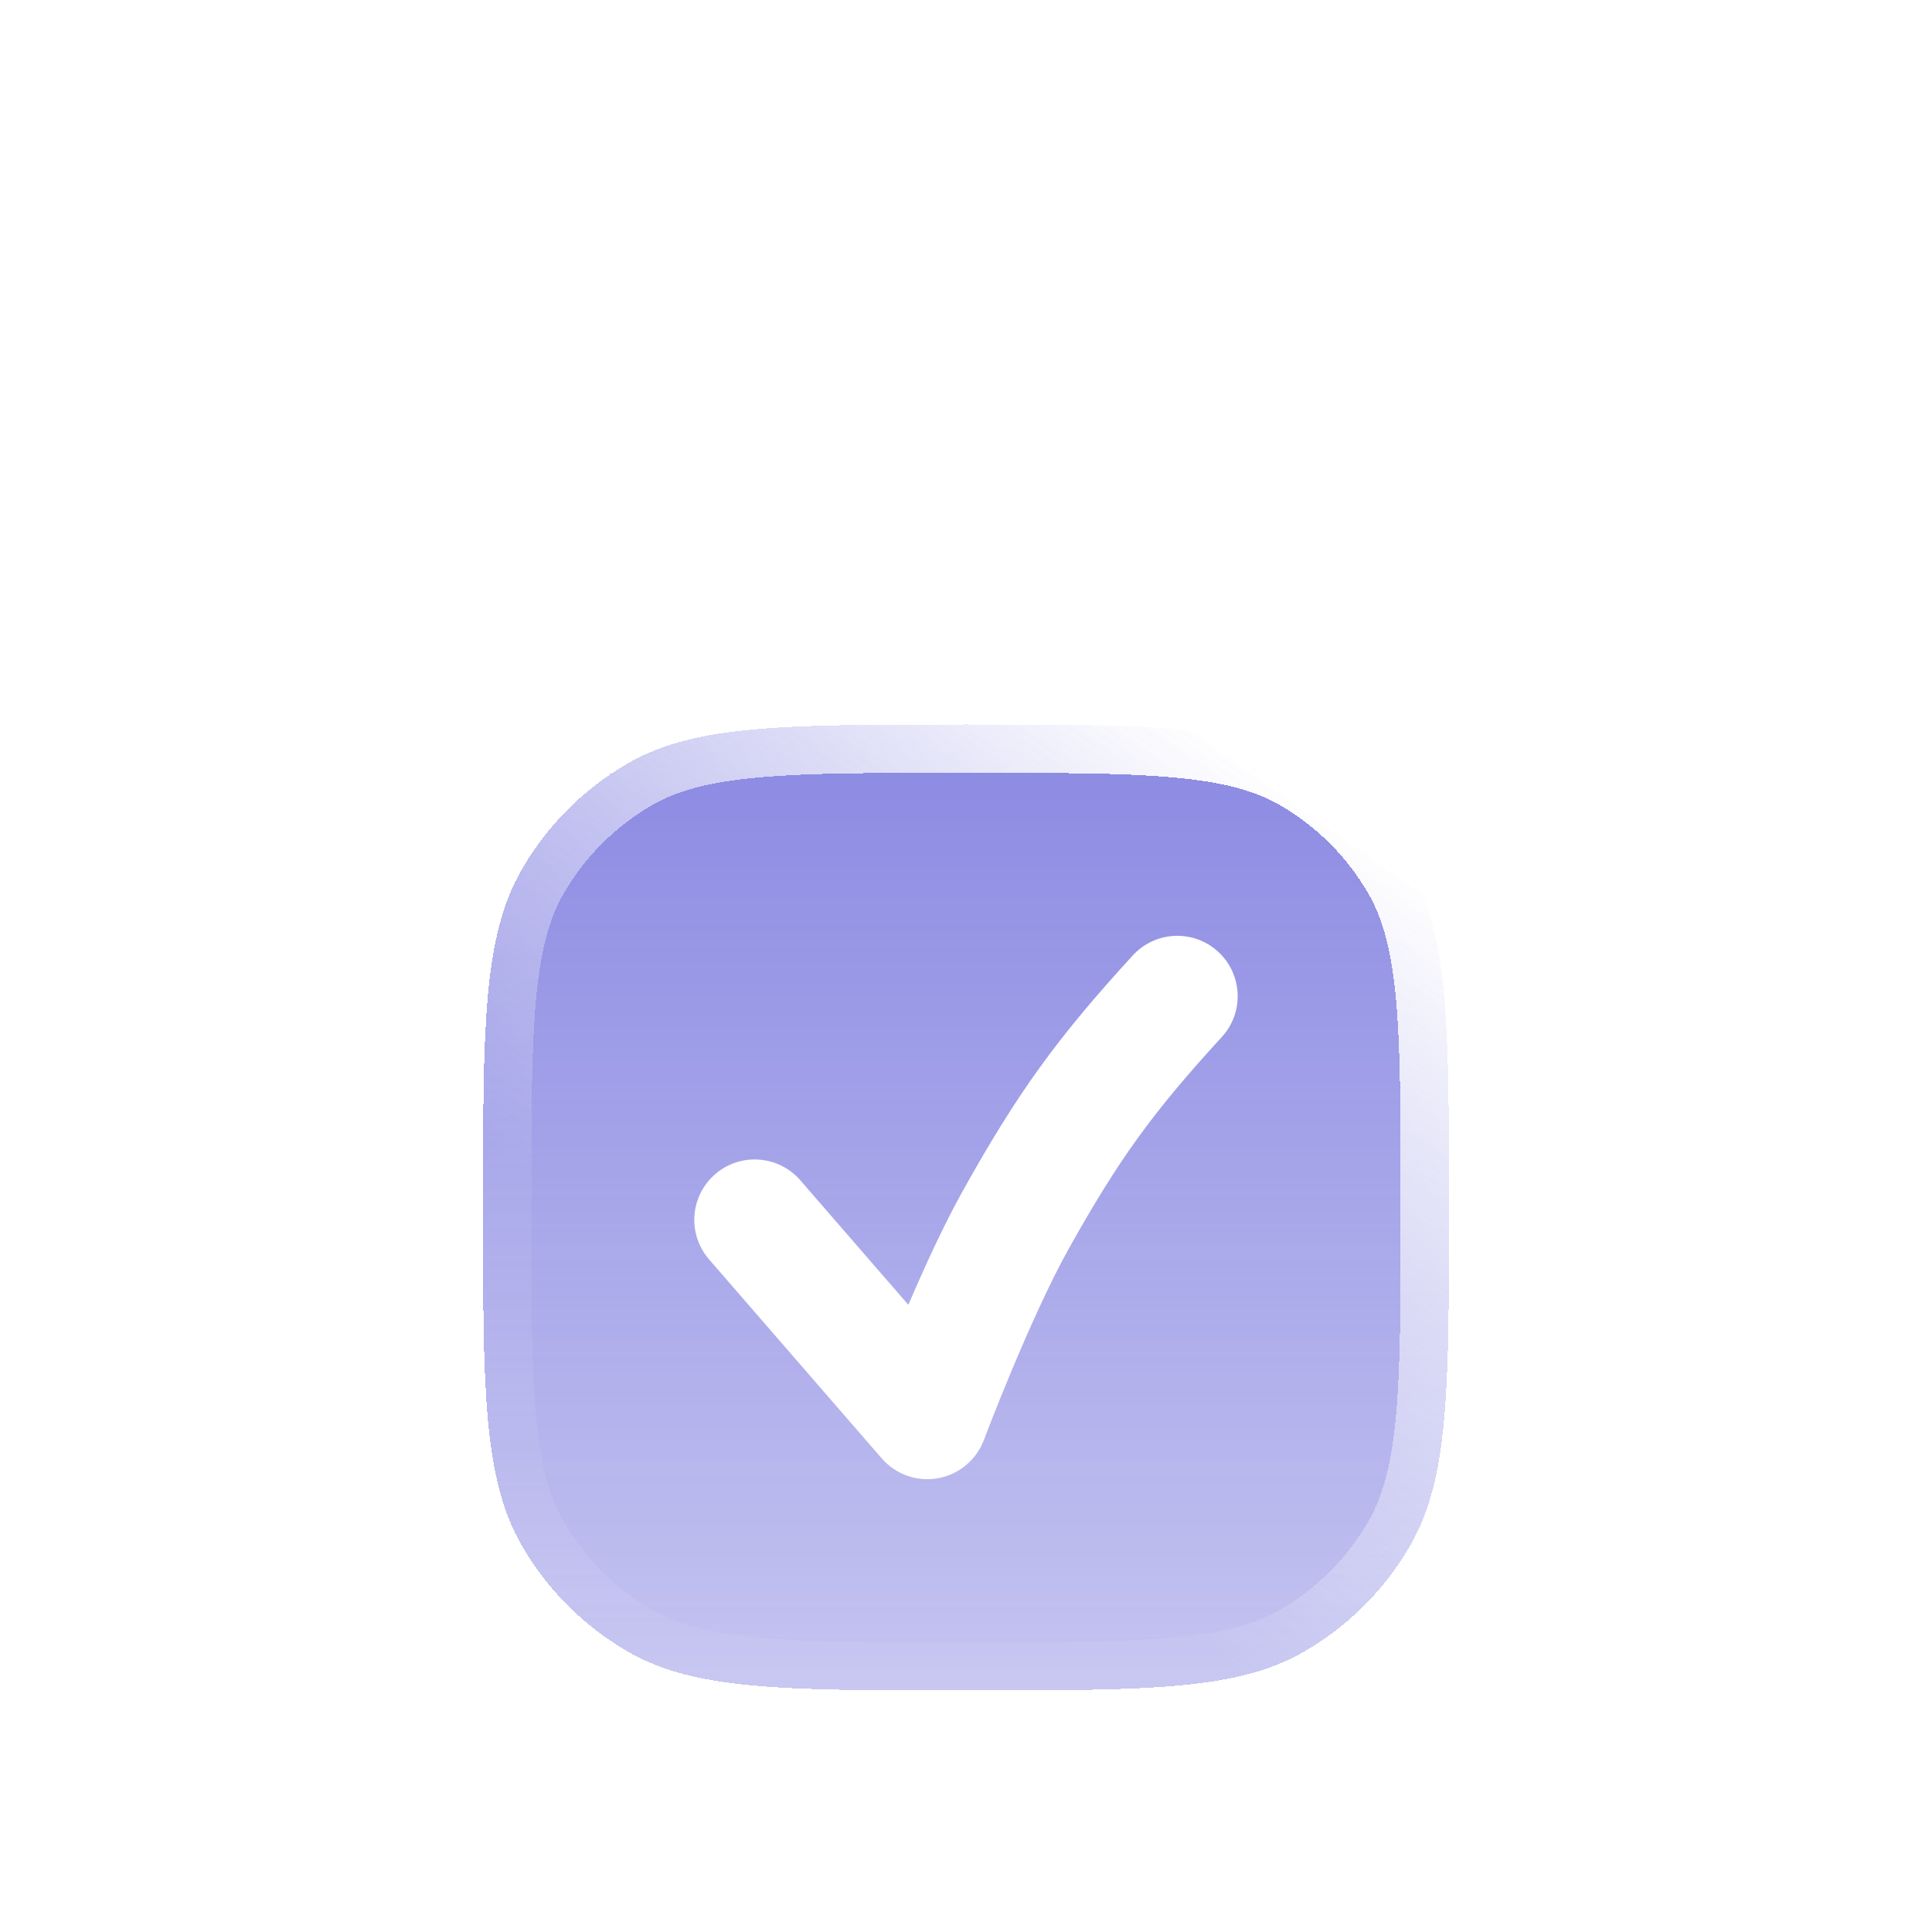 <svg width="40" height="40" viewBox="0 0 40 40" fill="none" xmlns="http://www.w3.org/2000/svg">
<g filter="url(#filter0_ddd_63_1273)">
<path d="M10 10C10 6.262 10 4.392 10.804 3C11.331 2.088 12.088 1.33 13 0.804C14.392 0 16.262 0 20 0C23.738 0 25.608 0 27 0.804C27.912 1.33 28.669 2.088 29.196 3C30 4.392 30 6.262 30 10C30 13.739 30 15.608 29.196 17C28.669 17.912 27.912 18.669 27 19.196C25.608 20 23.738 20 20 20C16.262 20 14.392 20 13 19.196C12.088 18.669 11.331 17.912 10.804 17C10 15.608 10 13.739 10 10Z" fill="url(#paint0_linear_63_1273)" fill-opacity="0.7" shape-rendering="crispEdges"/>
<path d="M10.5 10C10.5 8.122 10.501 6.746 10.598 5.665C10.696 4.591 10.886 3.857 11.237 3.25C11.72 2.414 12.414 1.72 13.25 1.237C13.857 0.886 14.591 0.696 15.665 0.598C16.746 0.5 18.122 0.5 20 0.5C21.878 0.5 23.254 0.5 24.335 0.598C25.409 0.696 26.143 0.886 26.75 1.237C27.586 1.72 28.28 2.414 28.763 3.25C29.114 3.857 29.304 4.591 29.402 5.665C29.5 6.746 29.5 8.122 29.5 10C29.5 11.878 29.5 13.254 29.402 14.335C29.304 15.409 29.114 16.143 28.763 16.75C28.28 17.586 27.586 18.28 26.75 18.763C26.143 19.114 25.409 19.304 24.335 19.402C23.254 19.5 21.878 19.5 20 19.5C18.122 19.5 16.746 19.5 15.665 19.402C14.591 19.304 13.857 19.114 13.25 18.763C12.414 18.28 11.72 17.586 11.237 16.75C10.886 16.143 10.696 15.409 10.598 14.335C10.501 13.254 10.5 11.878 10.5 10Z" stroke="white" stroke-opacity="0.07" shape-rendering="crispEdges"/>
<path d="M10.5 10C10.5 8.122 10.501 6.746 10.598 5.665C10.696 4.591 10.886 3.857 11.237 3.25C11.72 2.414 12.414 1.72 13.25 1.237C13.857 0.886 14.591 0.696 15.665 0.598C16.746 0.5 18.122 0.5 20 0.5C21.878 0.5 23.254 0.5 24.335 0.598C25.409 0.696 26.143 0.886 26.75 1.237C27.586 1.72 28.28 2.414 28.763 3.25C29.114 3.857 29.304 4.591 29.402 5.665C29.5 6.746 29.5 8.122 29.5 10C29.5 11.878 29.5 13.254 29.402 14.335C29.304 15.409 29.114 16.143 28.763 16.75C28.28 17.586 27.586 18.28 26.75 18.763C26.143 19.114 25.409 19.304 24.335 19.402C23.254 19.5 21.878 19.5 20 19.5C18.122 19.5 16.746 19.5 15.665 19.402C14.591 19.304 13.857 19.114 13.25 18.763C12.414 18.28 11.72 17.586 11.237 16.75C10.886 16.143 10.696 15.409 10.598 14.335C10.501 13.254 10.5 11.878 10.5 10Z" stroke="url(#paint1_linear_63_1273)" style="mix-blend-mode:overlay" shape-rendering="crispEdges"/>
<path fill-rule="evenodd" clip-rule="evenodd" d="M25.219 4.703C25.728 5.17 25.763 5.96 25.297 6.469C23.855 8.043 23.162 9.002 22.121 10.865C21.728 11.569 21.293 12.544 20.946 13.374C20.775 13.782 20.63 14.145 20.528 14.404C20.477 14.534 20.437 14.638 20.41 14.709L20.379 14.79L20.371 14.81L20.37 14.814C20.215 15.226 19.854 15.528 19.42 15.605C18.986 15.683 18.544 15.527 18.255 15.194L14.681 11.075C14.228 10.553 14.284 9.764 14.806 9.311C15.327 8.859 16.117 8.915 16.569 9.436L18.806 12.015C19.137 11.244 19.543 10.354 19.939 9.646C21.074 7.614 21.881 6.497 23.453 4.781C23.919 4.272 24.71 4.237 25.219 4.703Z" fill="white"/>
</g>
<defs>
<filter id="filter0_ddd_63_1273" x="-70" y="-80" width="180" height="180" filterUnits="userSpaceOnUse" color-interpolation-filters="sRGB">
<feFlood flood-opacity="0" result="BackgroundImageFix"/>
<feColorMatrix in="SourceAlpha" type="matrix" values="0 0 0 0 0 0 0 0 0 0 0 0 0 0 0 0 0 0 127 0" result="hardAlpha"/>
<feOffset dy="10"/>
<feGaussianBlur stdDeviation="5"/>
<feComposite in2="hardAlpha" operator="out"/>
<feColorMatrix type="matrix" values="0 0 0 0 0 0 0 0 0 0 0 0 0 0 0 0 0 0 0.1 0"/>
<feBlend mode="normal" in2="BackgroundImageFix" result="effect1_dropShadow_63_1273"/>
<feColorMatrix in="SourceAlpha" type="matrix" values="0 0 0 0 0 0 0 0 0 0 0 0 0 0 0 0 0 0 127 0" result="hardAlpha"/>
<feOffset dy="4"/>
<feGaussianBlur stdDeviation="2"/>
<feComposite in2="hardAlpha" operator="out"/>
<feColorMatrix type="matrix" values="0 0 0 0 0 0 0 0 0 0 0 0 0 0 0 0 0 0 0.05 0"/>
<feBlend mode="normal" in2="effect1_dropShadow_63_1273" result="effect2_dropShadow_63_1273"/>
<feColorMatrix in="SourceAlpha" type="matrix" values="0 0 0 0 0 0 0 0 0 0 0 0 0 0 0 0 0 0 127 0" result="hardAlpha"/>
<feOffset dy="1"/>
<feComposite in2="hardAlpha" operator="out"/>
<feColorMatrix type="matrix" values="0 0 0 0 0 0 0 0 0 0 0 0 0 0 0 0 0 0 0.05 0"/>
<feBlend mode="normal" in2="effect2_dropShadow_63_1273" result="effect3_dropShadow_63_1273"/>
<feBlend mode="normal" in="SourceGraphic" in2="effect3_dropShadow_63_1273" result="shape"/>
</filter>
<linearGradient id="paint0_linear_63_1273" x1="20" y1="0" x2="20" y2="20" gradientUnits="userSpaceOnUse">
<stop stop-color="#5856D6"/>
<stop offset="1" stop-color="#5856D6" stop-opacity="0.5"/>
</linearGradient>
<linearGradient id="paint1_linear_63_1273" x1="17.562" y1="13.872" x2="26.499" y2="1.215" gradientUnits="userSpaceOnUse">
<stop stop-color="white" stop-opacity="0"/>
<stop offset="1" stop-color="white"/>
</linearGradient>
</defs>
</svg>
